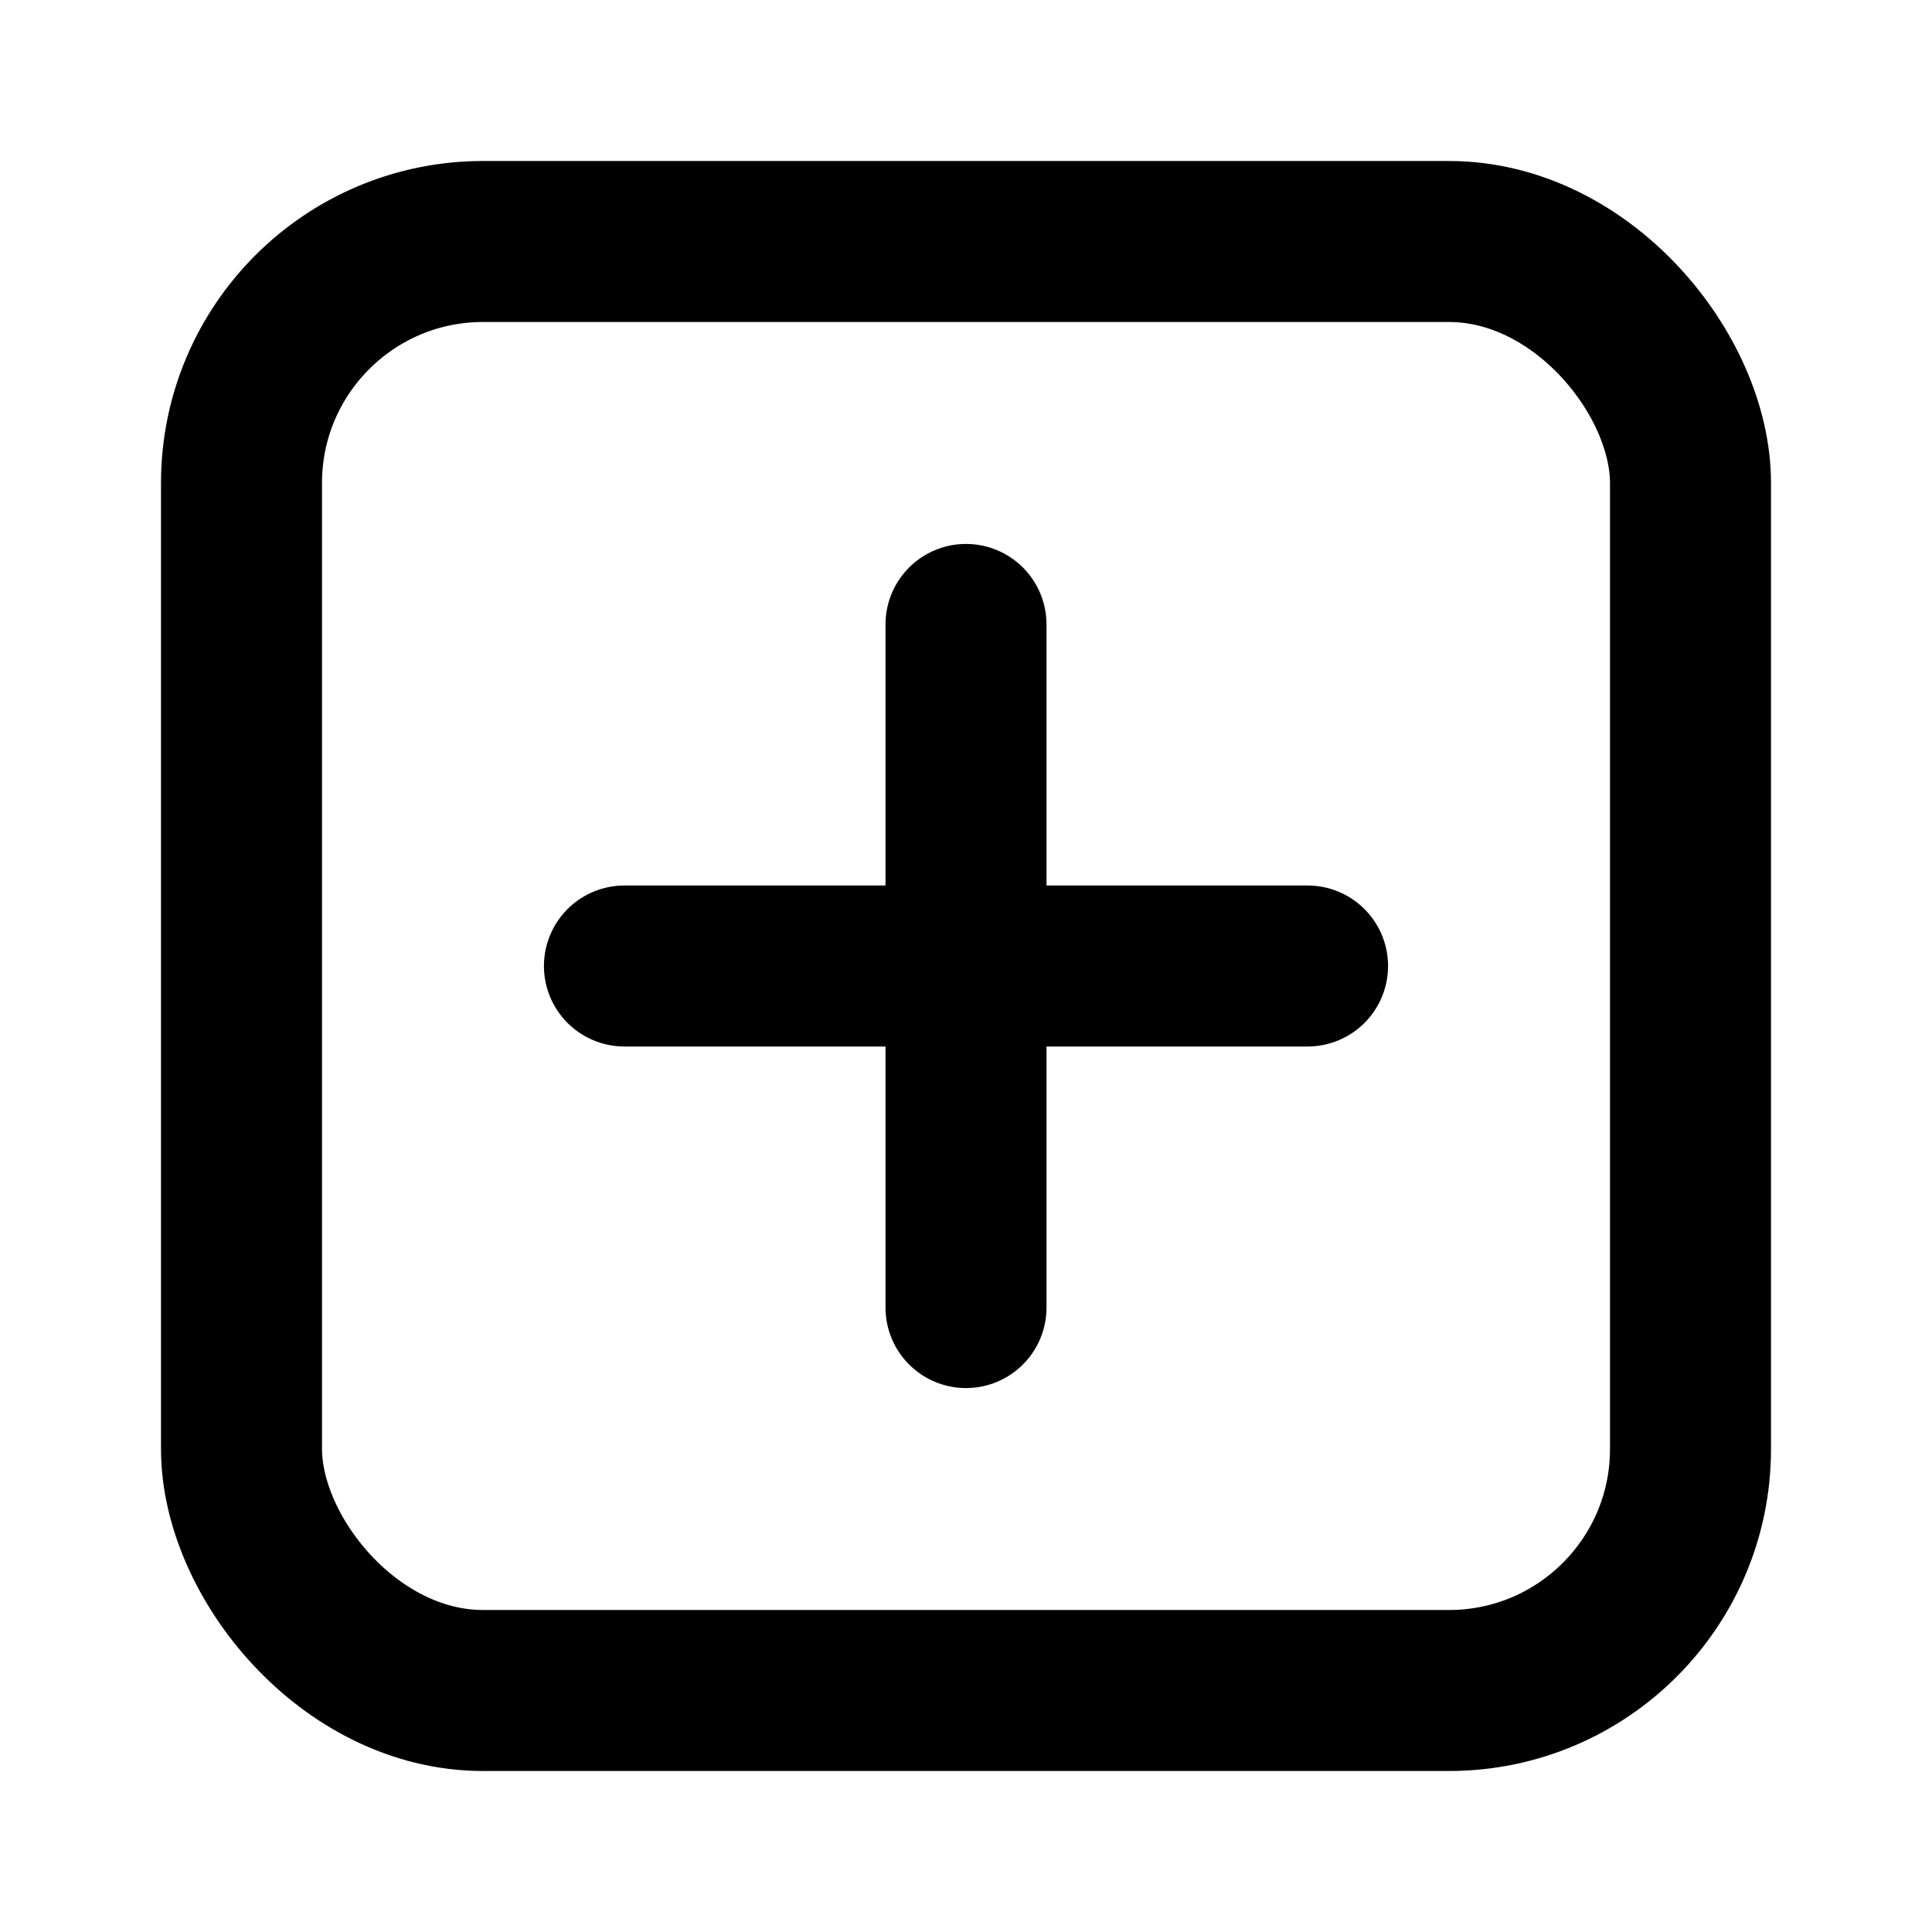 <svg xmlns="http://www.w3.org/2000/svg" width="24" height="24" viewBox="0 0 24 24" fill="none" stroke="currentColor" stroke-width="2" stroke-linecap="round" stroke-linejoin="round" class="hicon hicon-plus-square"><path d="M12 7.757L12 16.243" stroke="currentColor" stroke-width="2" stroke-linecap="round"></path><path d="M7.757 12L16.243 12" stroke="currentColor" stroke-width="2" stroke-linecap="round"></path><rect x="3" y="3" width="18" height="18" rx="3" stroke="currentColor" stroke-width="2" stroke-linecap="round" stroke-linejoin="round"></rect></svg>